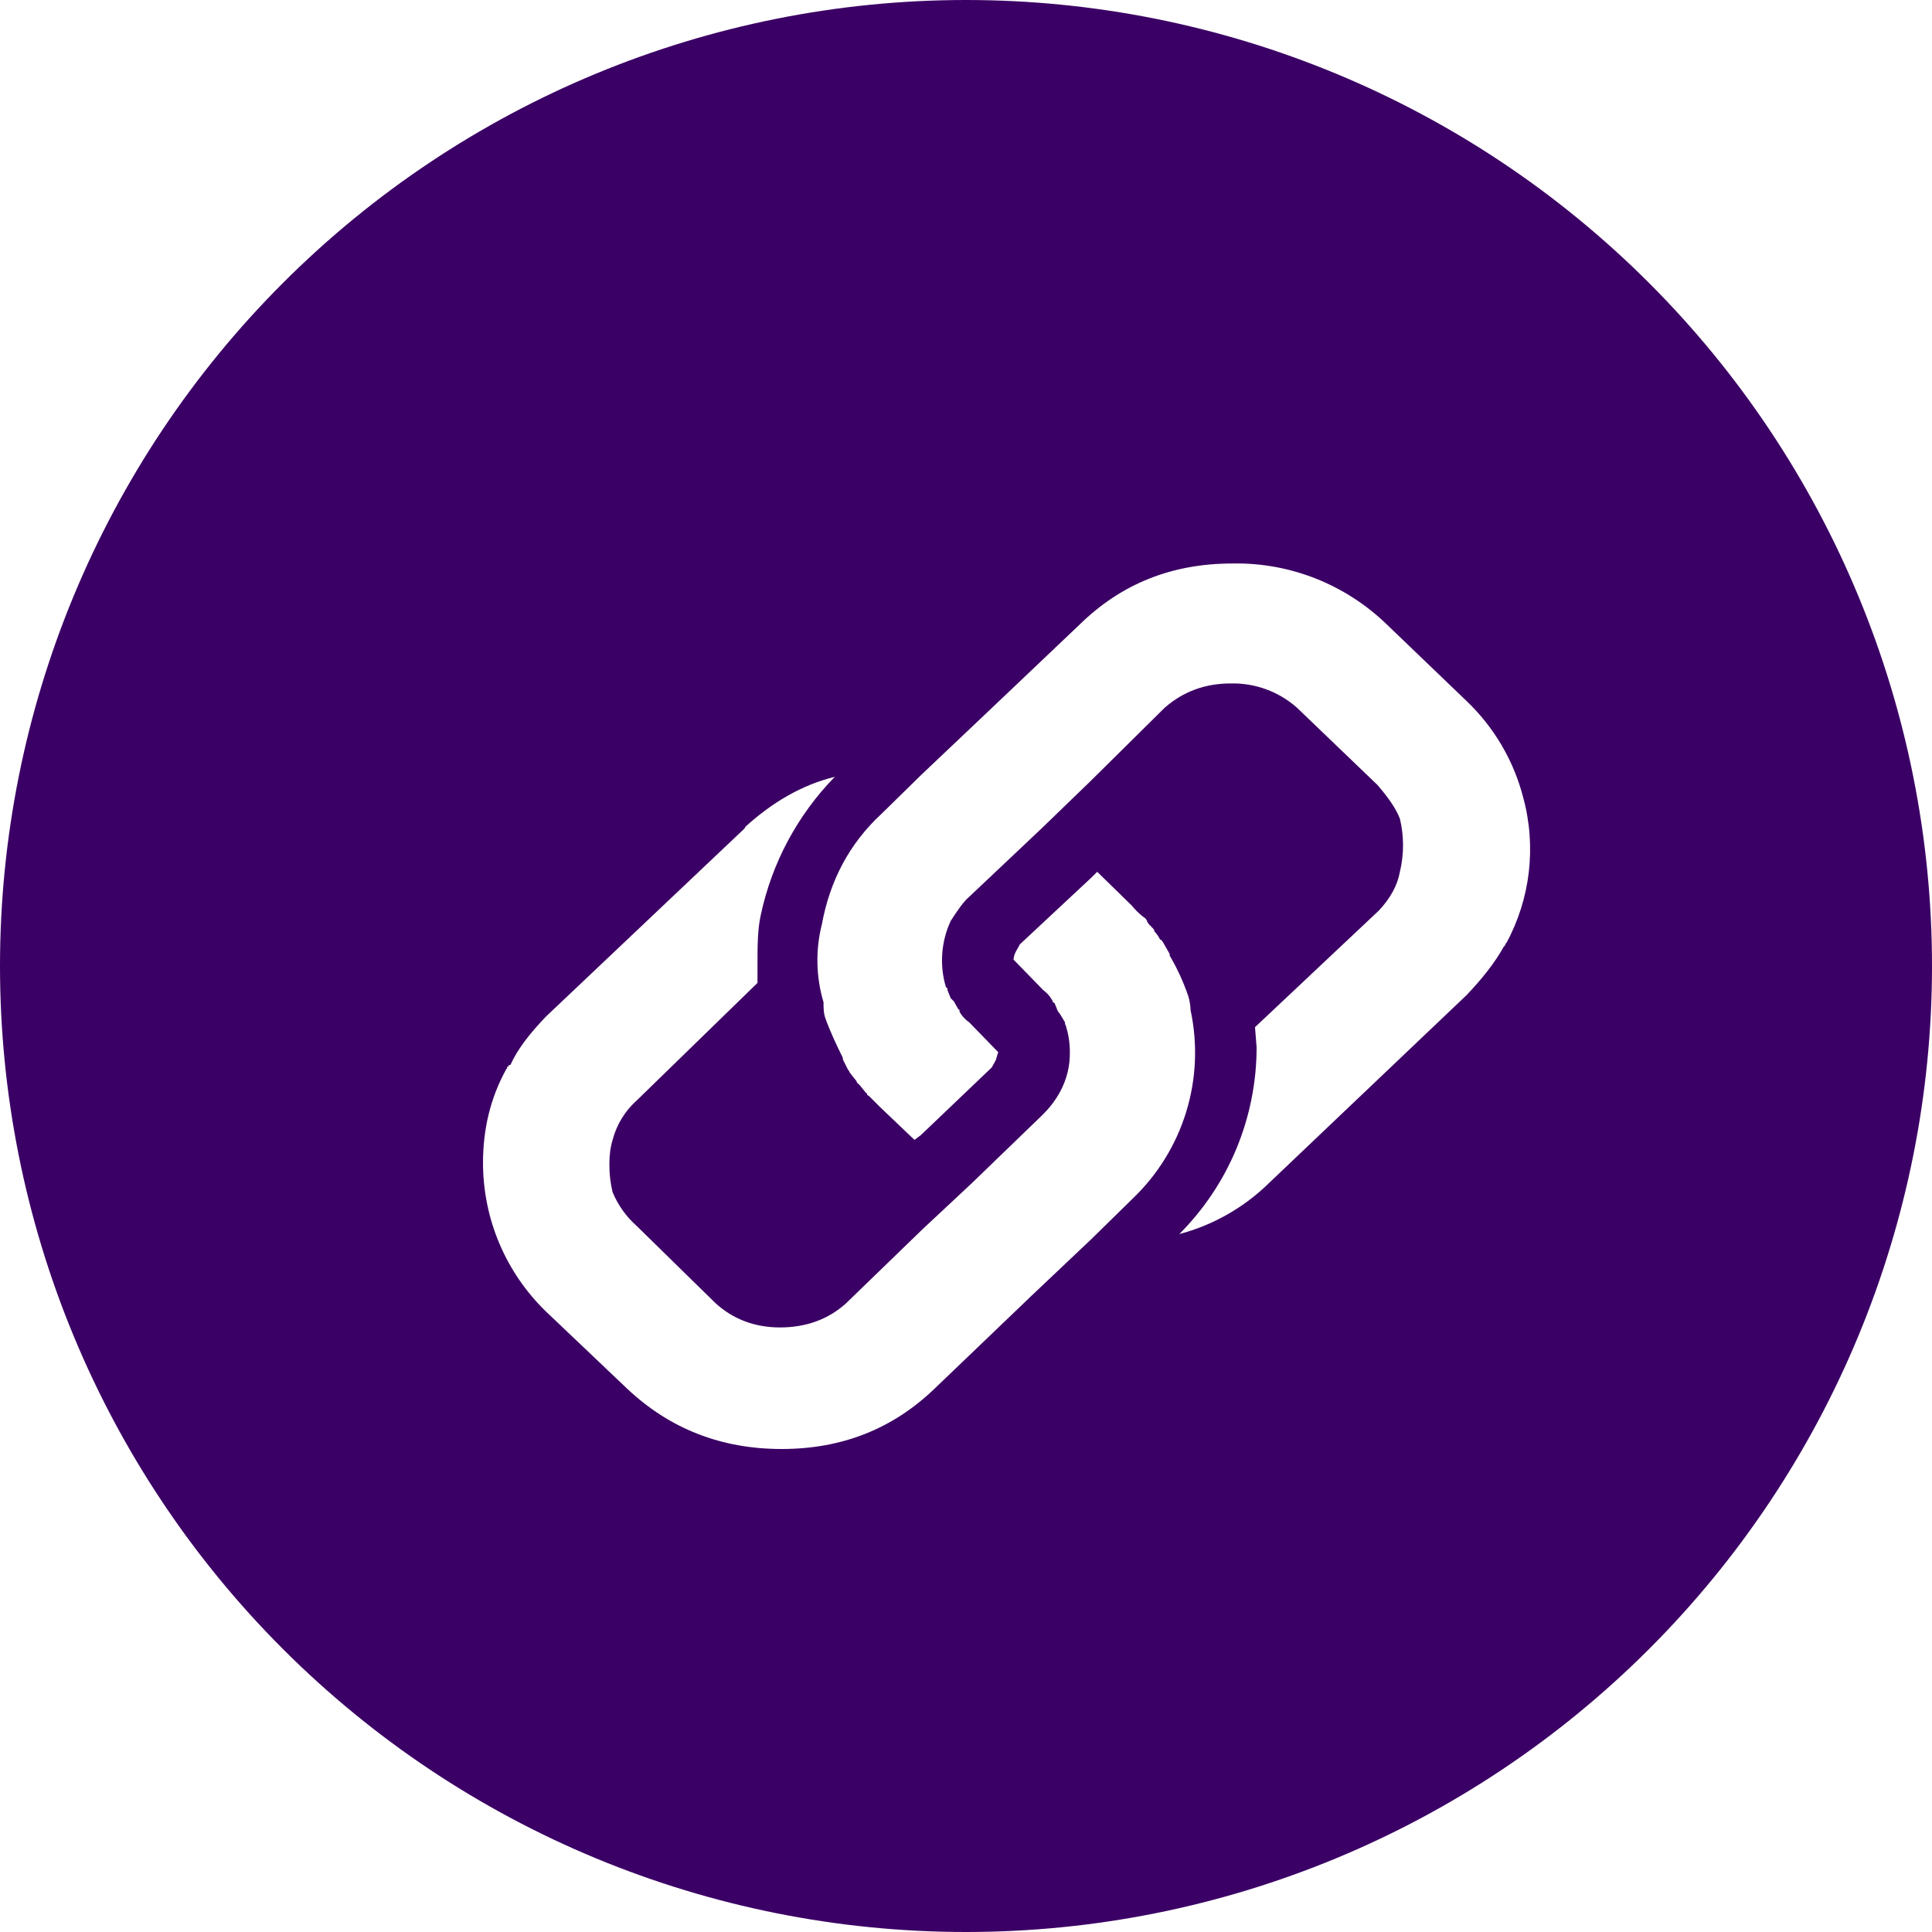 <svg width="24" height="24" viewBox="0 0 24 24" fill="none" xmlns="http://www.w3.org/2000/svg">
<path fill-rule="evenodd" clip-rule="evenodd" d="M12 24C15.183 24 18.235 22.736 20.485 20.485C22.736 18.235 24 15.183 24 12C24 8.817 22.736 5.765 20.485 3.515C18.235 1.264 15.183 0 12 0C8.817 0 5.765 1.264 3.515 3.515C1.264 5.765 0 8.817 0 12C0 15.183 1.264 18.235 3.515 20.485C5.765 22.736 8.817 24 12 24ZM6.29 13.28C6.09 13.64 6 14.03 6 14.45C6.001 14.793 6.07 15.133 6.204 15.449C6.338 15.765 6.534 16.051 6.78 16.29L7.79 17.25C8.32 17.75 8.96 18 9.71 18C10.46 18 11.09 17.75 11.61 17.25L12.81 16.1L13.56 15.39L14.07 14.89C14.38 14.594 14.609 14.223 14.735 13.814C14.861 13.404 14.88 12.969 14.79 12.55C14.788 12.489 14.778 12.428 14.76 12.37C14.7 12.196 14.623 12.028 14.53 11.87V11.85L14.45 11.71L14.43 11.68L14.41 11.67C14.393 11.633 14.369 11.599 14.34 11.57C14.34 11.55 14.33 11.54 14.31 11.52C14.301 11.509 14.291 11.499 14.28 11.49L14.25 11.45V11.44L14.23 11.41L14.19 11.38C14.142 11.341 14.098 11.298 14.06 11.25L13.63 10.83L13.57 10.89L12.67 11.73L12.62 11.82C12.603 11.851 12.593 11.885 12.59 11.92L12.96 12.3C13 12.33 13.04 12.37 13.06 12.41L13.07 12.42L13.08 12.45L13.1 12.46L13.14 12.56L13.17 12.6L13.23 12.7V12.72L13.24 12.74C13.27 12.84 13.29 12.94 13.29 13.07C13.293 13.241 13.251 13.41 13.17 13.56C13.1 13.69 13.02 13.78 12.95 13.85L12.07 14.7L11.46 15.27L10.51 16.19C10.29 16.39 10.01 16.49 9.69 16.49C9.38 16.49 9.11 16.39 8.89 16.19L7.91 15.23C7.779 15.114 7.677 14.971 7.61 14.81C7.582 14.695 7.569 14.578 7.57 14.46C7.57 14.36 7.58 14.26 7.61 14.16C7.66 13.971 7.764 13.8 7.91 13.67L9.41 12.21V11.97C9.41 11.76 9.41 11.55 9.45 11.37C9.587 10.721 9.907 10.125 10.37 9.65C9.96 9.75 9.59 9.97 9.26 10.27L9.25 10.29L9.24 10.3L6.78 12.63C6.58 12.84 6.43 13.03 6.34 13.23H6.32C6.32 13.25 6.32 13.25 6.3 13.25V13.27L6.29 13.28ZM10.21 11.48C10.129 11.799 10.136 12.134 10.23 12.45C10.23 12.51 10.23 12.58 10.25 12.64C10.31 12.81 10.39 12.98 10.47 13.14V13.16L10.53 13.28L10.55 13.31L10.56 13.33L10.64 13.43C10.64 13.45 10.66 13.46 10.68 13.48L10.76 13.58H10.77C10.77 13.59 10.77 13.61 10.79 13.61L10.93 13.75L11.36 14.16L11.44 14.1L12.32 13.26L12.37 13.17L12.4 13.07L12.04 12.7C11.991 12.666 11.95 12.622 11.92 12.57V12.55L11.9 12.53L11.85 12.44L11.81 12.4L11.77 12.3V12.28L11.75 12.26C11.669 11.989 11.691 11.697 11.81 11.44C11.9 11.3 11.97 11.2 12.04 11.14L12.94 10.29L13.54 9.71L14.47 8.79C14.7 8.59 14.97 8.49 15.29 8.49C15.591 8.483 15.884 8.591 16.11 8.79L17.11 9.75C17.24 9.9 17.34 10.04 17.39 10.17C17.442 10.387 17.442 10.613 17.39 10.83C17.36 11 17.27 11.16 17.13 11.31L15.59 12.76L15.61 13.01C15.61 13.441 15.525 13.867 15.361 14.265C15.196 14.664 14.954 15.025 14.65 15.33C15.064 15.221 15.442 15.007 15.75 14.71L15.76 14.7L18.22 12.36C18.41 12.16 18.57 11.96 18.68 11.76L18.7 11.74V11.72H18.71C19.013 11.163 19.088 10.511 18.92 9.9C18.802 9.446 18.559 9.034 18.22 8.71L17.22 7.75C16.966 7.506 16.667 7.314 16.34 7.185C16.012 7.056 15.662 6.993 15.31 7C14.56 7 13.93 7.25 13.41 7.76L12.21 8.9L11.45 9.62L10.95 10.11C10.55 10.48 10.31 10.94 10.21 11.48Z" fill="#3B0065"/>
</svg>
